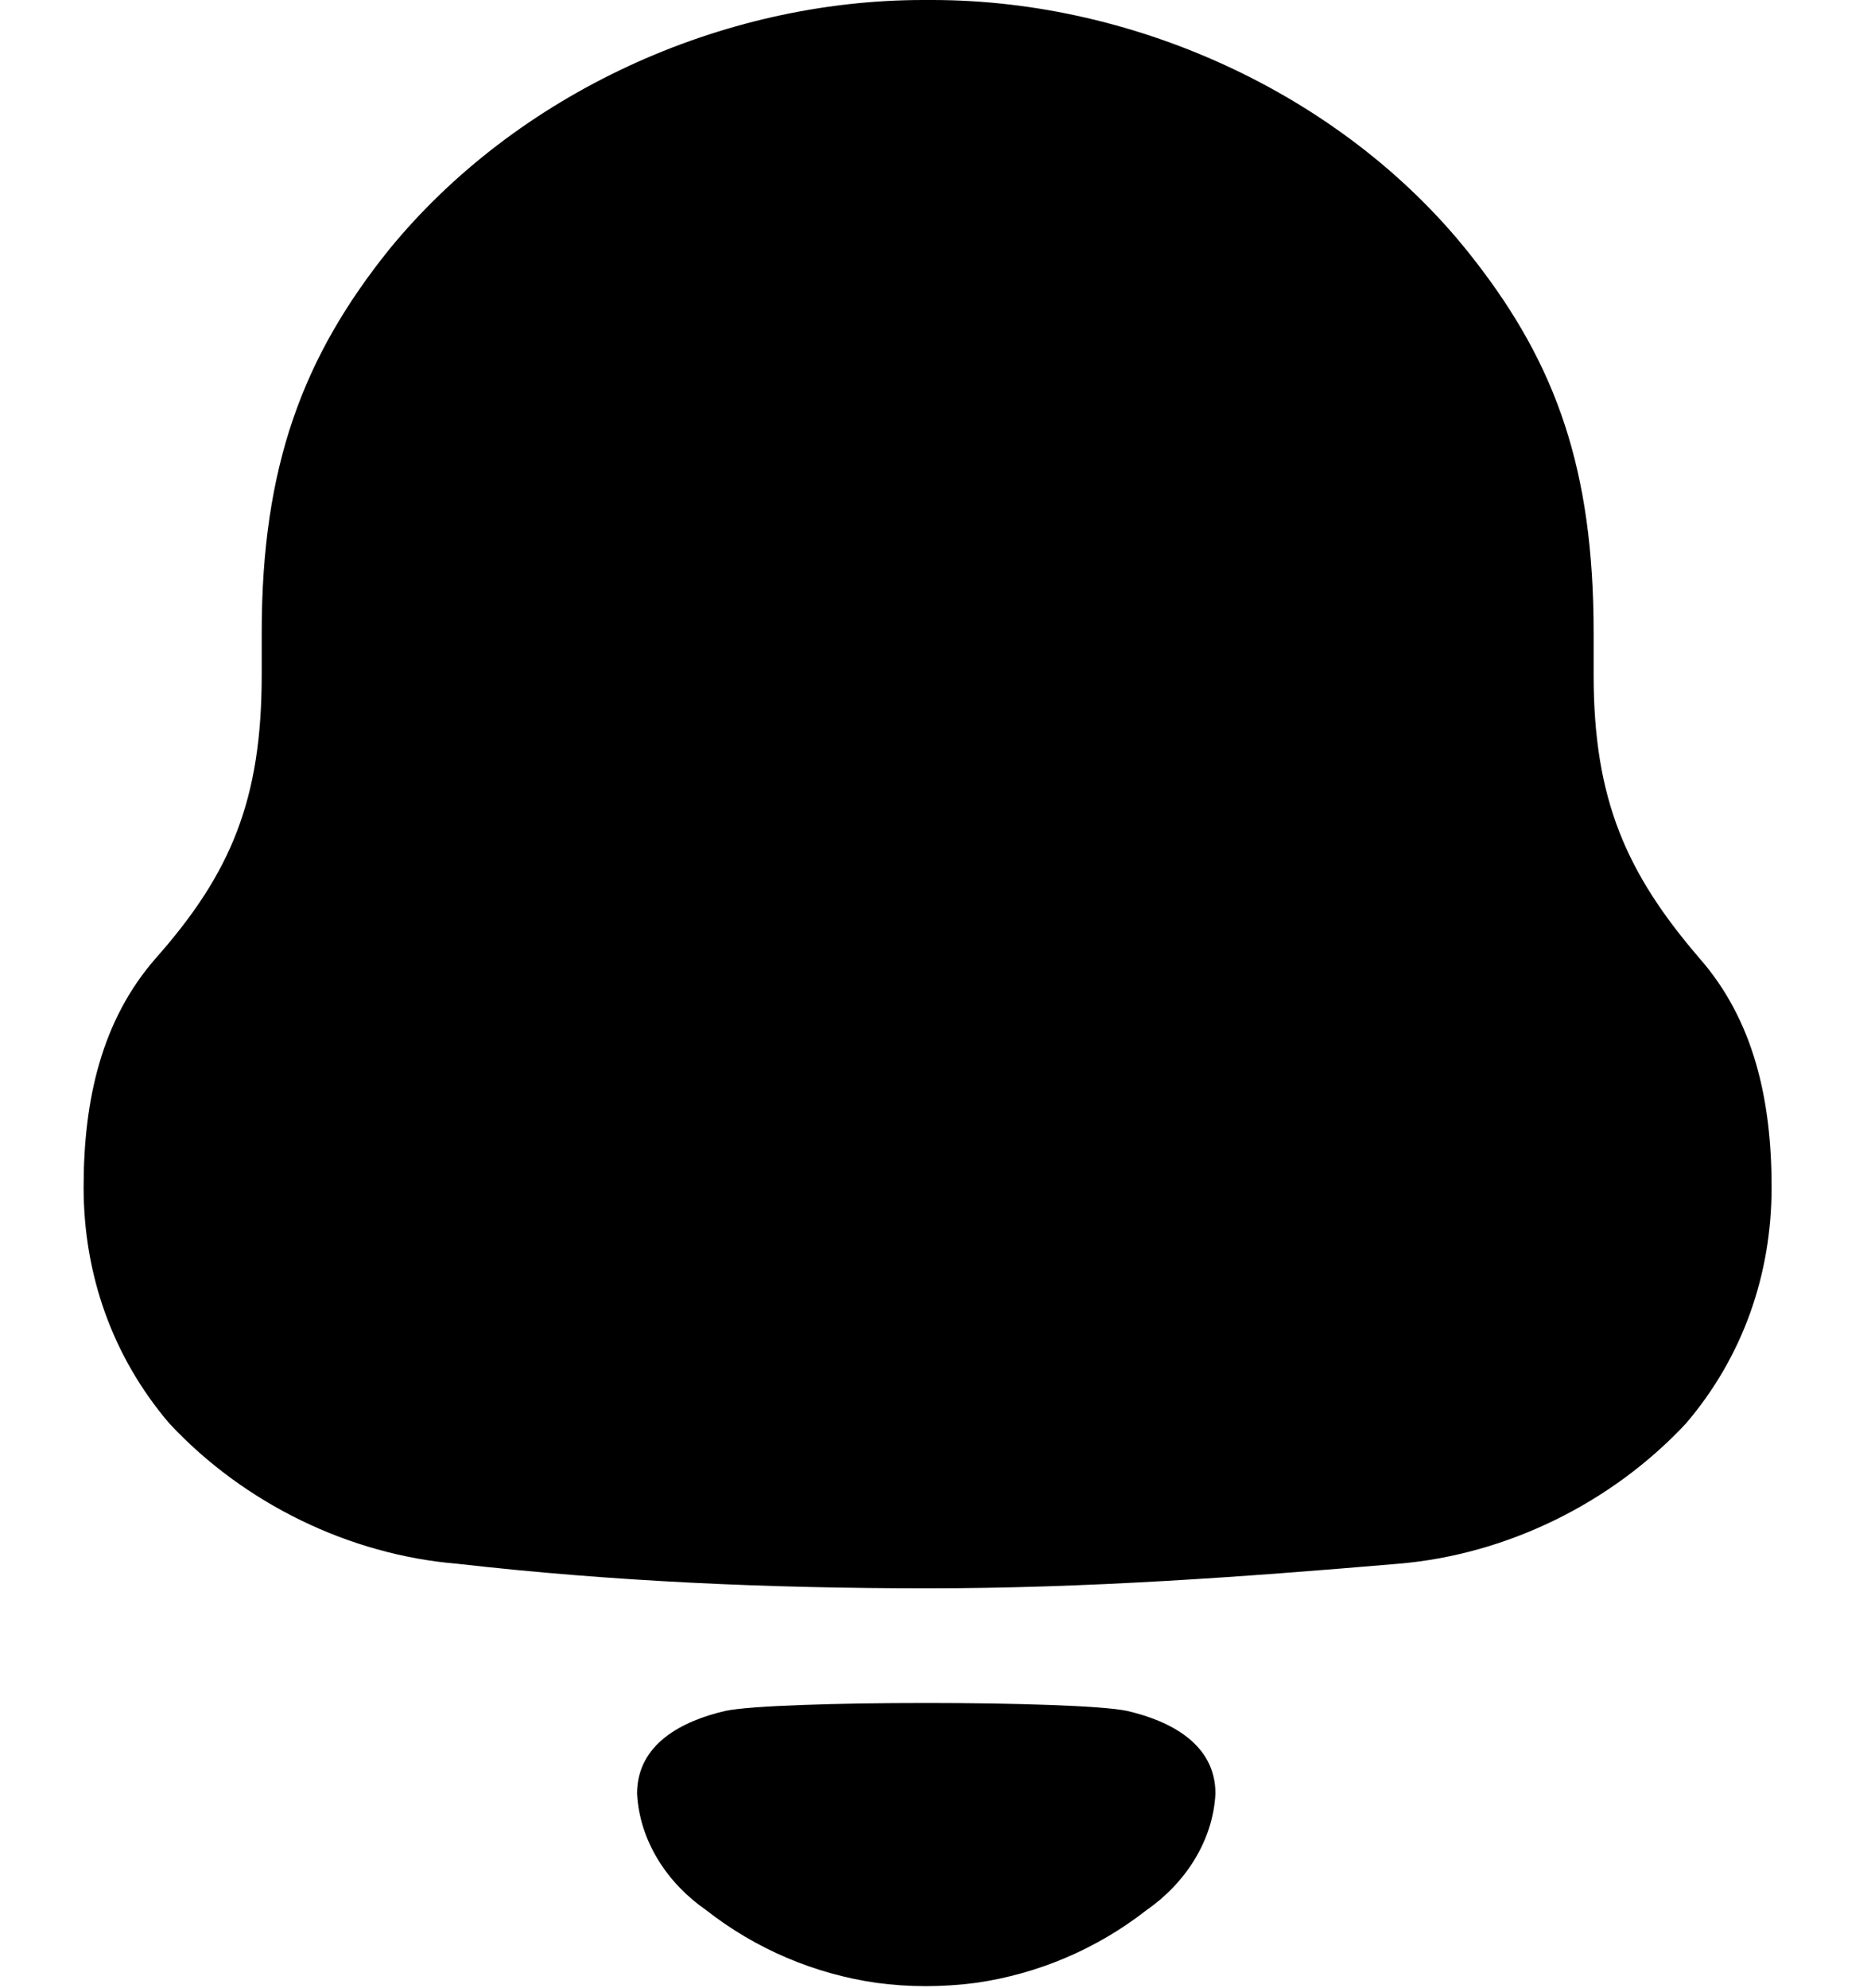 <svg width="16" height="17" viewBox="0 0 16 17" fill="none" xmlns="http://www.w3.org/2000/svg">
<path d="M6.203 14.629C6.627 14.539 9.214 14.539 9.638 14.629C10.001 14.713 10.394 14.908 10.394 15.336C10.373 15.743 10.134 16.104 9.804 16.333C9.376 16.667 8.874 16.878 8.349 16.954C8.059 16.992 7.773 16.992 7.493 16.954C6.967 16.878 6.465 16.667 6.038 16.332C5.708 16.104 5.469 15.743 5.448 15.336C5.448 14.908 5.84 14.713 6.203 14.629ZM7.971 0C9.737 0 11.541 0.838 12.613 2.229C13.309 3.124 13.628 4.019 13.628 5.409V5.771C13.628 6.837 13.909 7.466 14.53 8.19C15 8.724 15.15 9.409 15.15 10.152C15.15 10.895 14.906 11.599 14.418 12.171C13.778 12.857 12.876 13.295 11.955 13.371C10.621 13.485 9.286 13.581 7.933 13.581C6.579 13.581 5.245 13.523 3.911 13.371C2.989 13.295 2.087 12.857 1.448 12.171C0.96 11.599 0.715 10.895 0.715 10.152C0.715 9.409 0.866 8.724 1.335 8.19C1.975 7.466 2.238 6.837 2.238 5.771V5.409C2.238 3.981 2.594 3.047 3.328 2.133C4.418 0.8 6.166 0 7.895 0H7.971Z" fill="black"/>
</svg>
